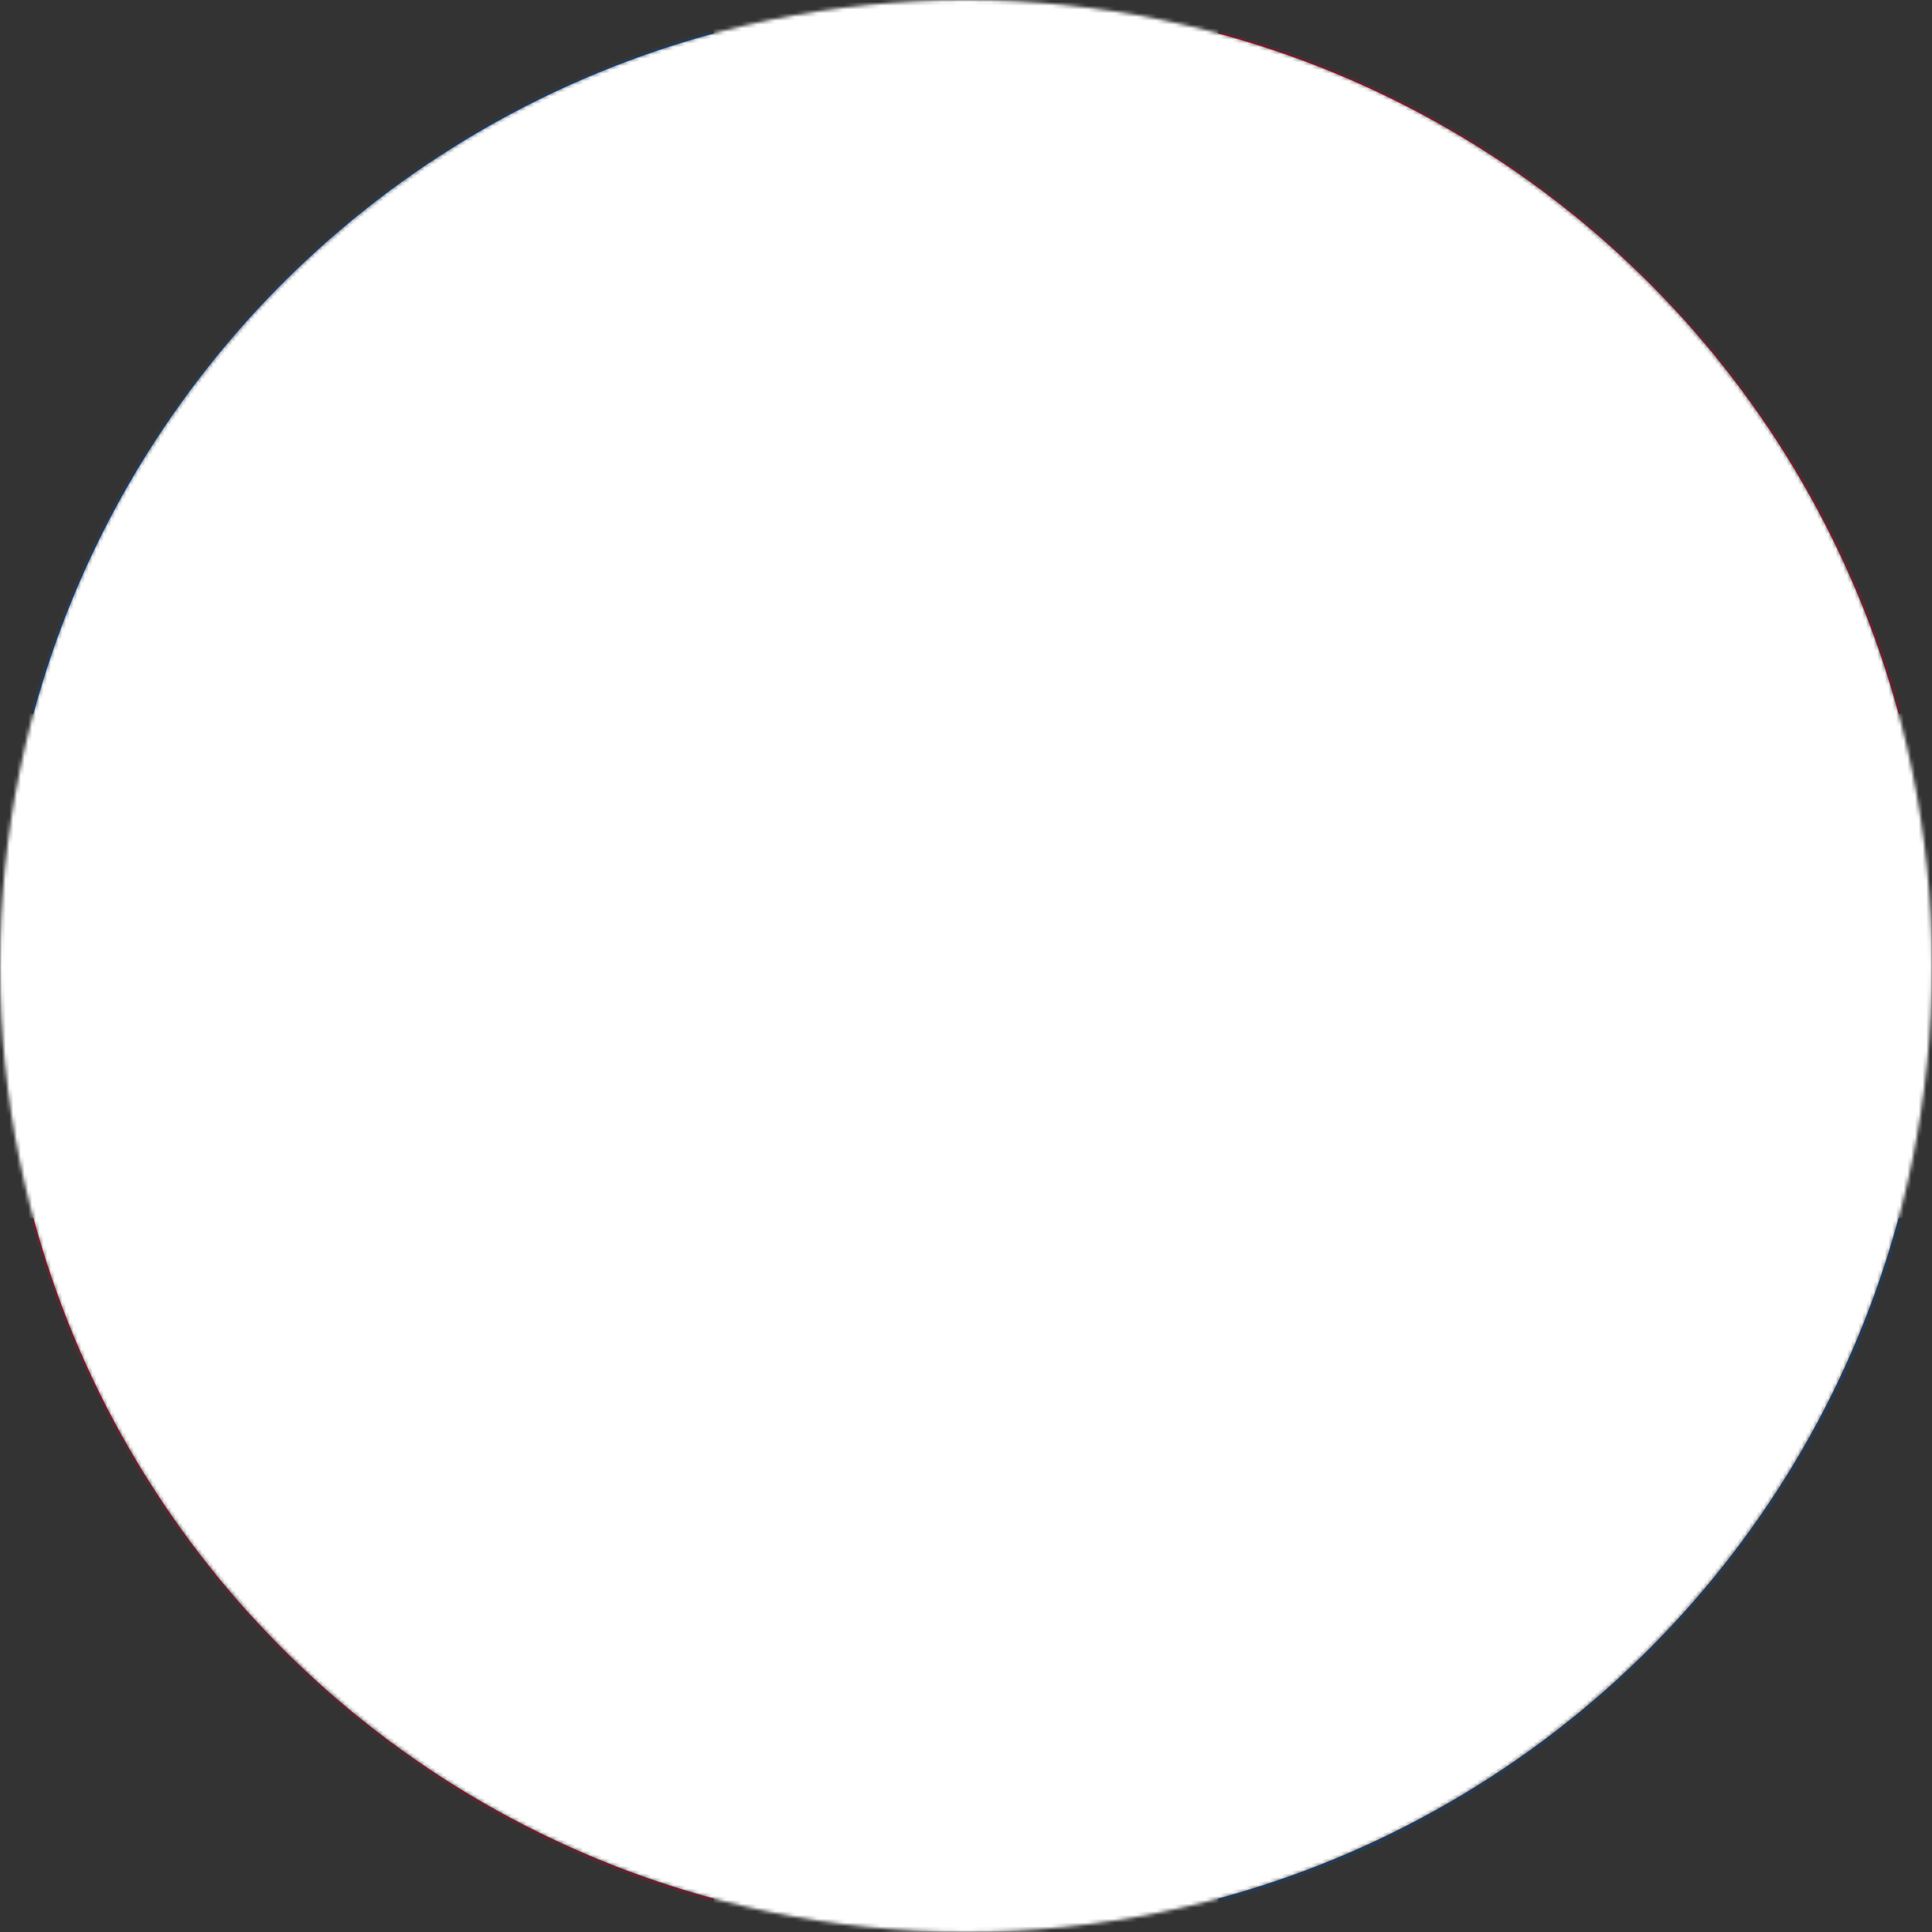 <svg width="512" height="512" viewBox="0 0 512 512" fill="none" xmlns="http://www.w3.org/2000/svg">
<rect x="0" y="0" width="512" height="512" fill="#333333" stroke="none"/>
<mask id="mask0" mask-type="alpha" maskUnits="userSpaceOnUse" x="0" y="0" width="512" height="512">
<path d="M256 512C397.385 512 512 397.385 512 256C512 114.615 397.385 0 256 0C114.615 0 0 114.615 0 256C0 397.385 114.615 512 256 512Z" fill="white"/>
</mask>
<g mask="url(#mask0)">
<path d="M35.5 256H479.5L512 189.2V0H322.8L256 31.8V476.4L189.2 512H0V322.8L35.5 256Z" fill="#D80027"/>
<path d="M479.5 256H35.5L0 189.2V0H189.2L256 31.8V476.4L322.8 512H512V322.8L479.5 256Z" fill="#0052B4"/>
<path d="M189.2 0H322.8V189.2H512V322.8H322.8V512H189.2V322.8H0V189.2H189.2V0Z" fill="#EEEEEE"/>
<path d="M322.8 256C322.8 264.772 321.072 273.459 317.715 281.563C314.358 289.668 309.438 297.032 303.235 303.235C297.032 309.438 289.668 314.358 281.563 317.715C273.459 321.072 264.772 322.8 256 322.8C247.228 322.8 238.542 321.072 230.437 317.715C222.332 314.358 214.968 309.438 208.765 303.235C202.563 297.032 197.642 289.668 194.285 281.563C190.928 273.459 189.2 264.772 189.2 256C189.2 219.1 256 189.2 256 189.2C256 189.2 322.8 219.2 322.8 256Z" fill="#496E2D"/>
<path d="M189.2 256C189.2 247.228 190.928 238.542 194.285 230.437C197.642 222.332 202.563 214.968 208.765 208.765C214.968 202.563 222.332 197.642 230.437 194.285C238.542 190.928 247.228 189.2 256 189.2C264.772 189.2 273.459 190.928 281.563 194.285C289.668 197.642 297.032 202.563 303.235 208.765C309.438 214.968 314.358 222.332 317.715 230.437C321.072 238.542 322.8 247.228 322.8 256" fill="#0052B4"/>
<path d="M218.4 222.6V264.3C218.4 274.272 222.361 283.836 229.413 290.887C236.464 297.939 246.028 301.9 256 301.9C265.972 301.9 275.536 297.939 282.587 290.887C289.638 283.836 293.6 274.272 293.6 264.3V222.6H218.4Z" fill="#D80027"/>
<g style="mix-blend-mode:difference">
<circle cx="256" cy="256" r="256" fill="white"/>
</g>
</g>
</svg>
